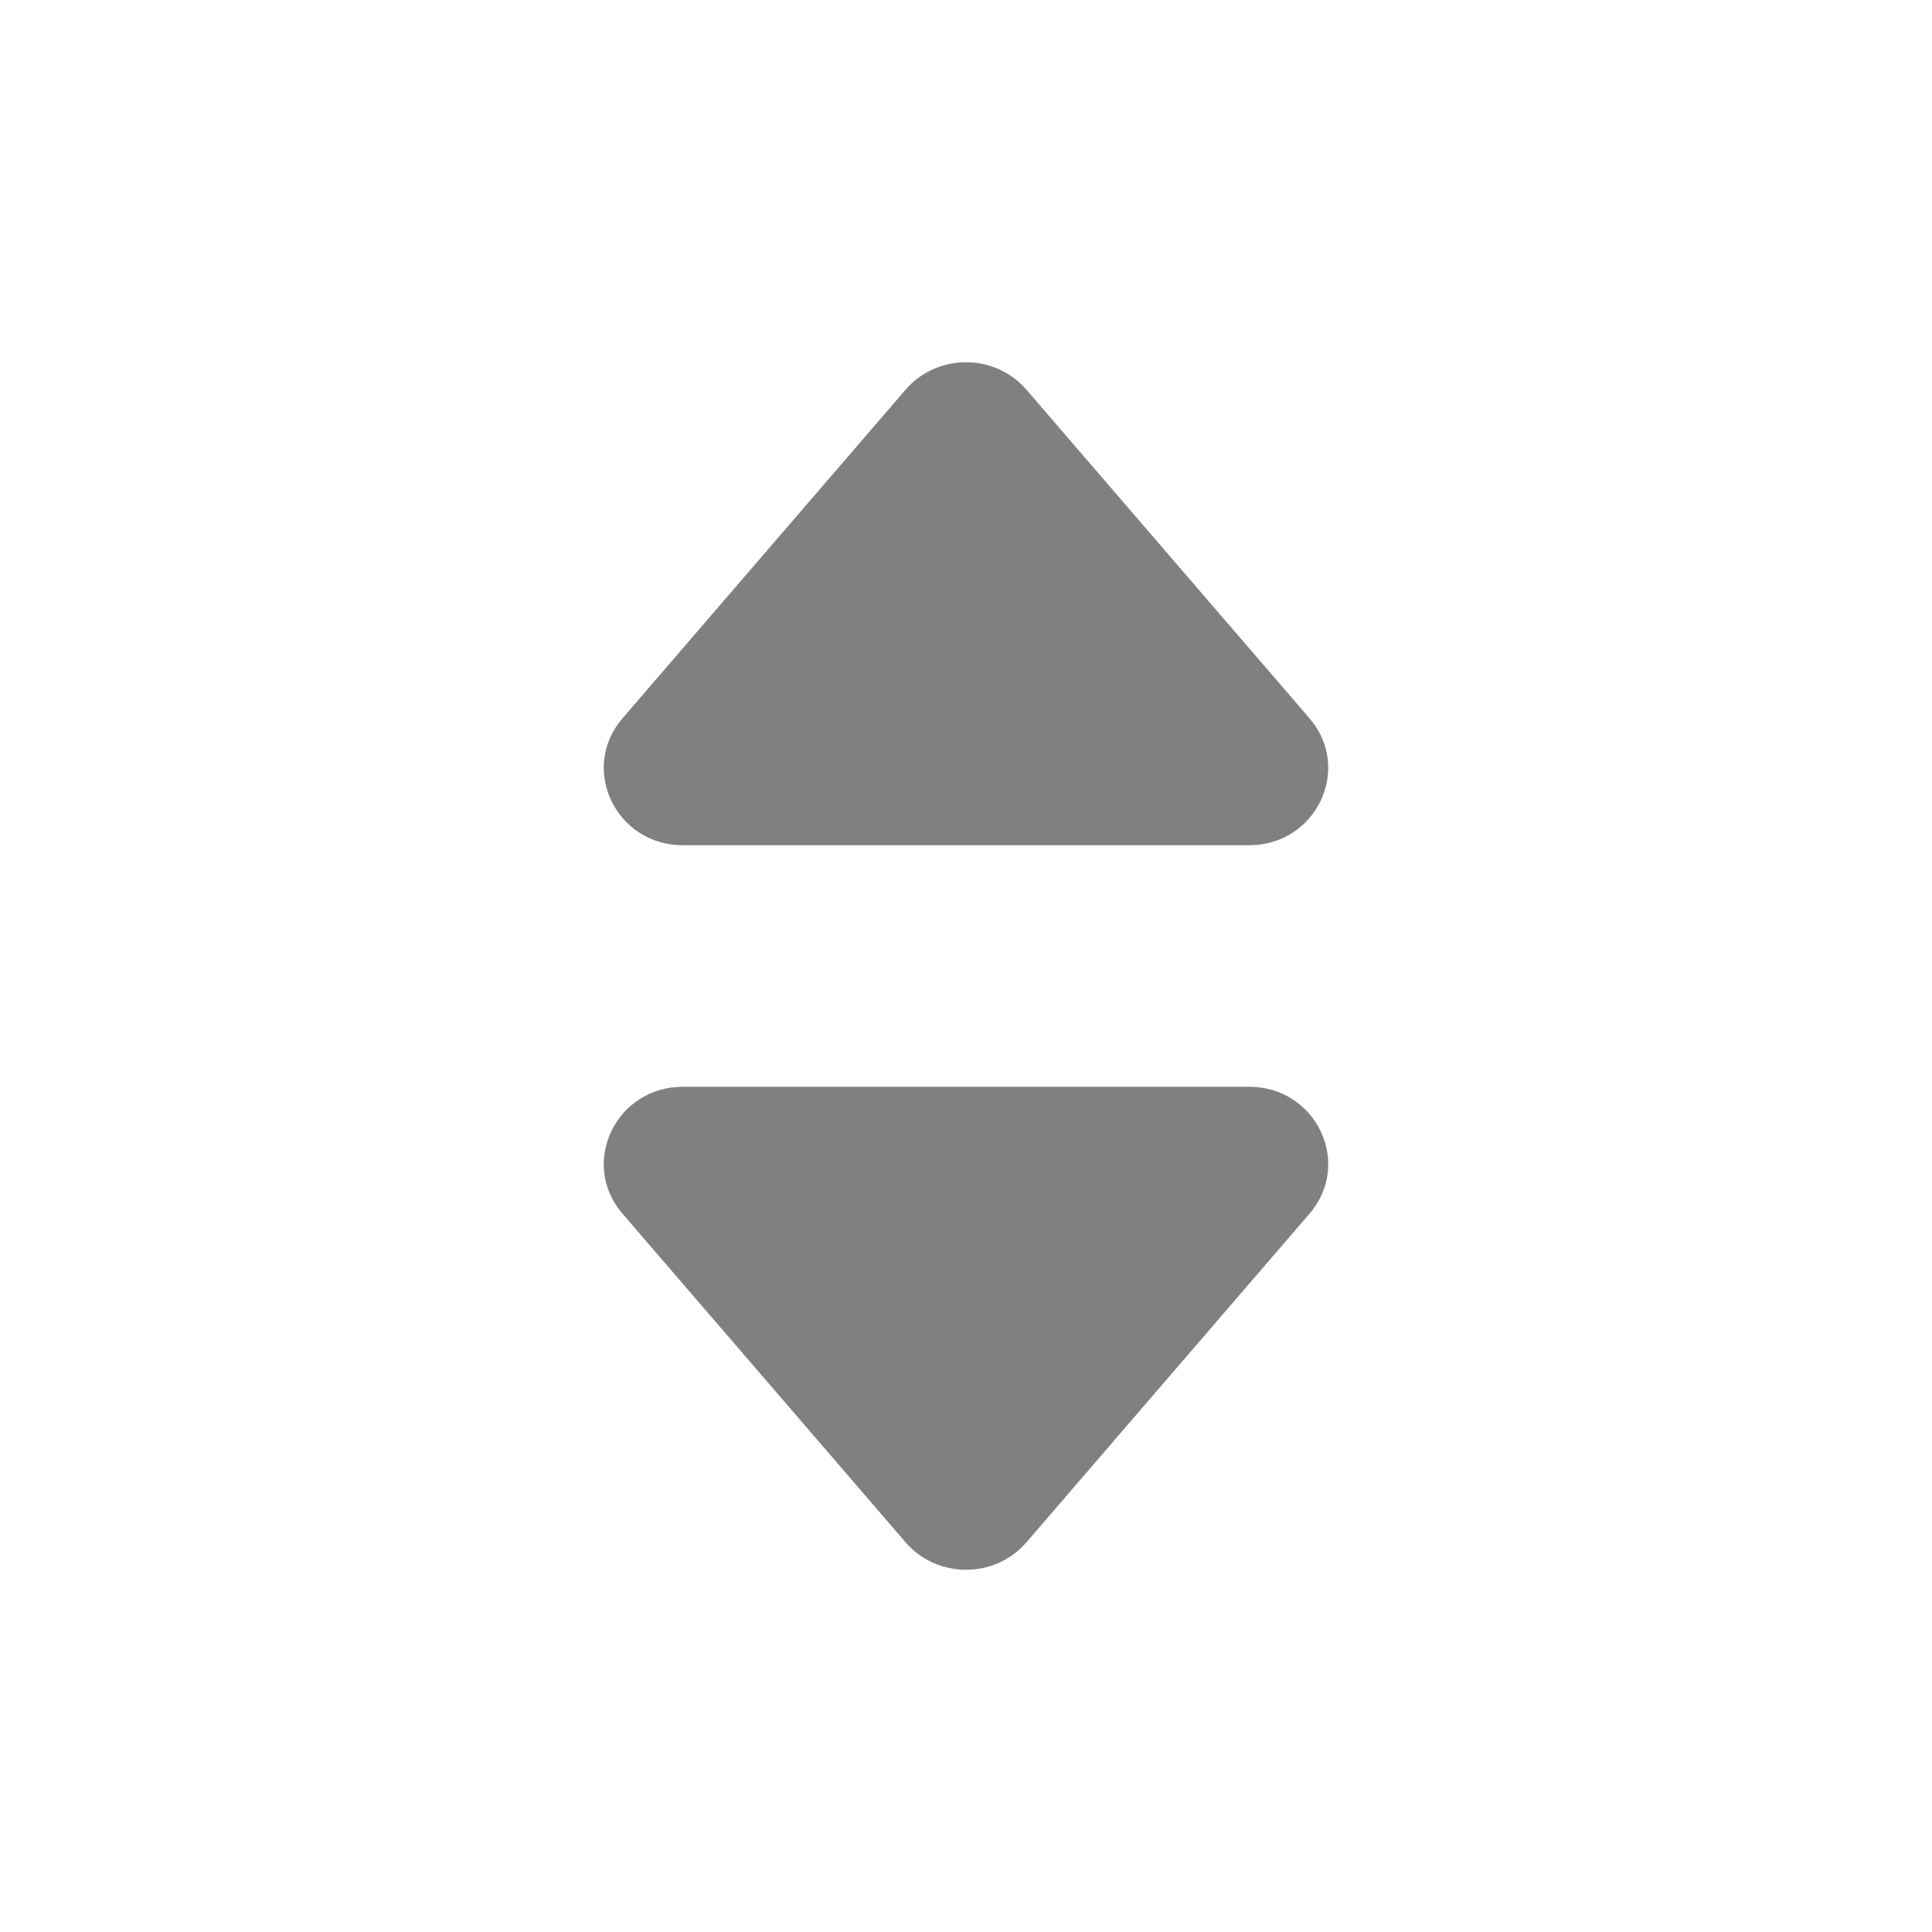 <svg width="16" height="16" viewBox="0 0 16 16" fill="none" xmlns="http://www.w3.org/2000/svg">
<path fill-rule="evenodd" clip-rule="evenodd" d="M8.501 3.228C8.239 2.924 7.761 2.924 7.499 3.228L5.155 5.949C4.797 6.365 5.099 7 5.656 7L10.344 7C10.901 7 11.203 6.365 10.845 5.949L8.501 3.228ZM7.499 12.772C7.761 13.076 8.239 13.076 8.501 12.772L10.845 10.051C11.203 9.635 10.901 9 10.344 9L5.656 9C5.099 9 4.797 9.635 5.155 10.051L7.499 12.772Z" fill="#808080"/>
</svg>
